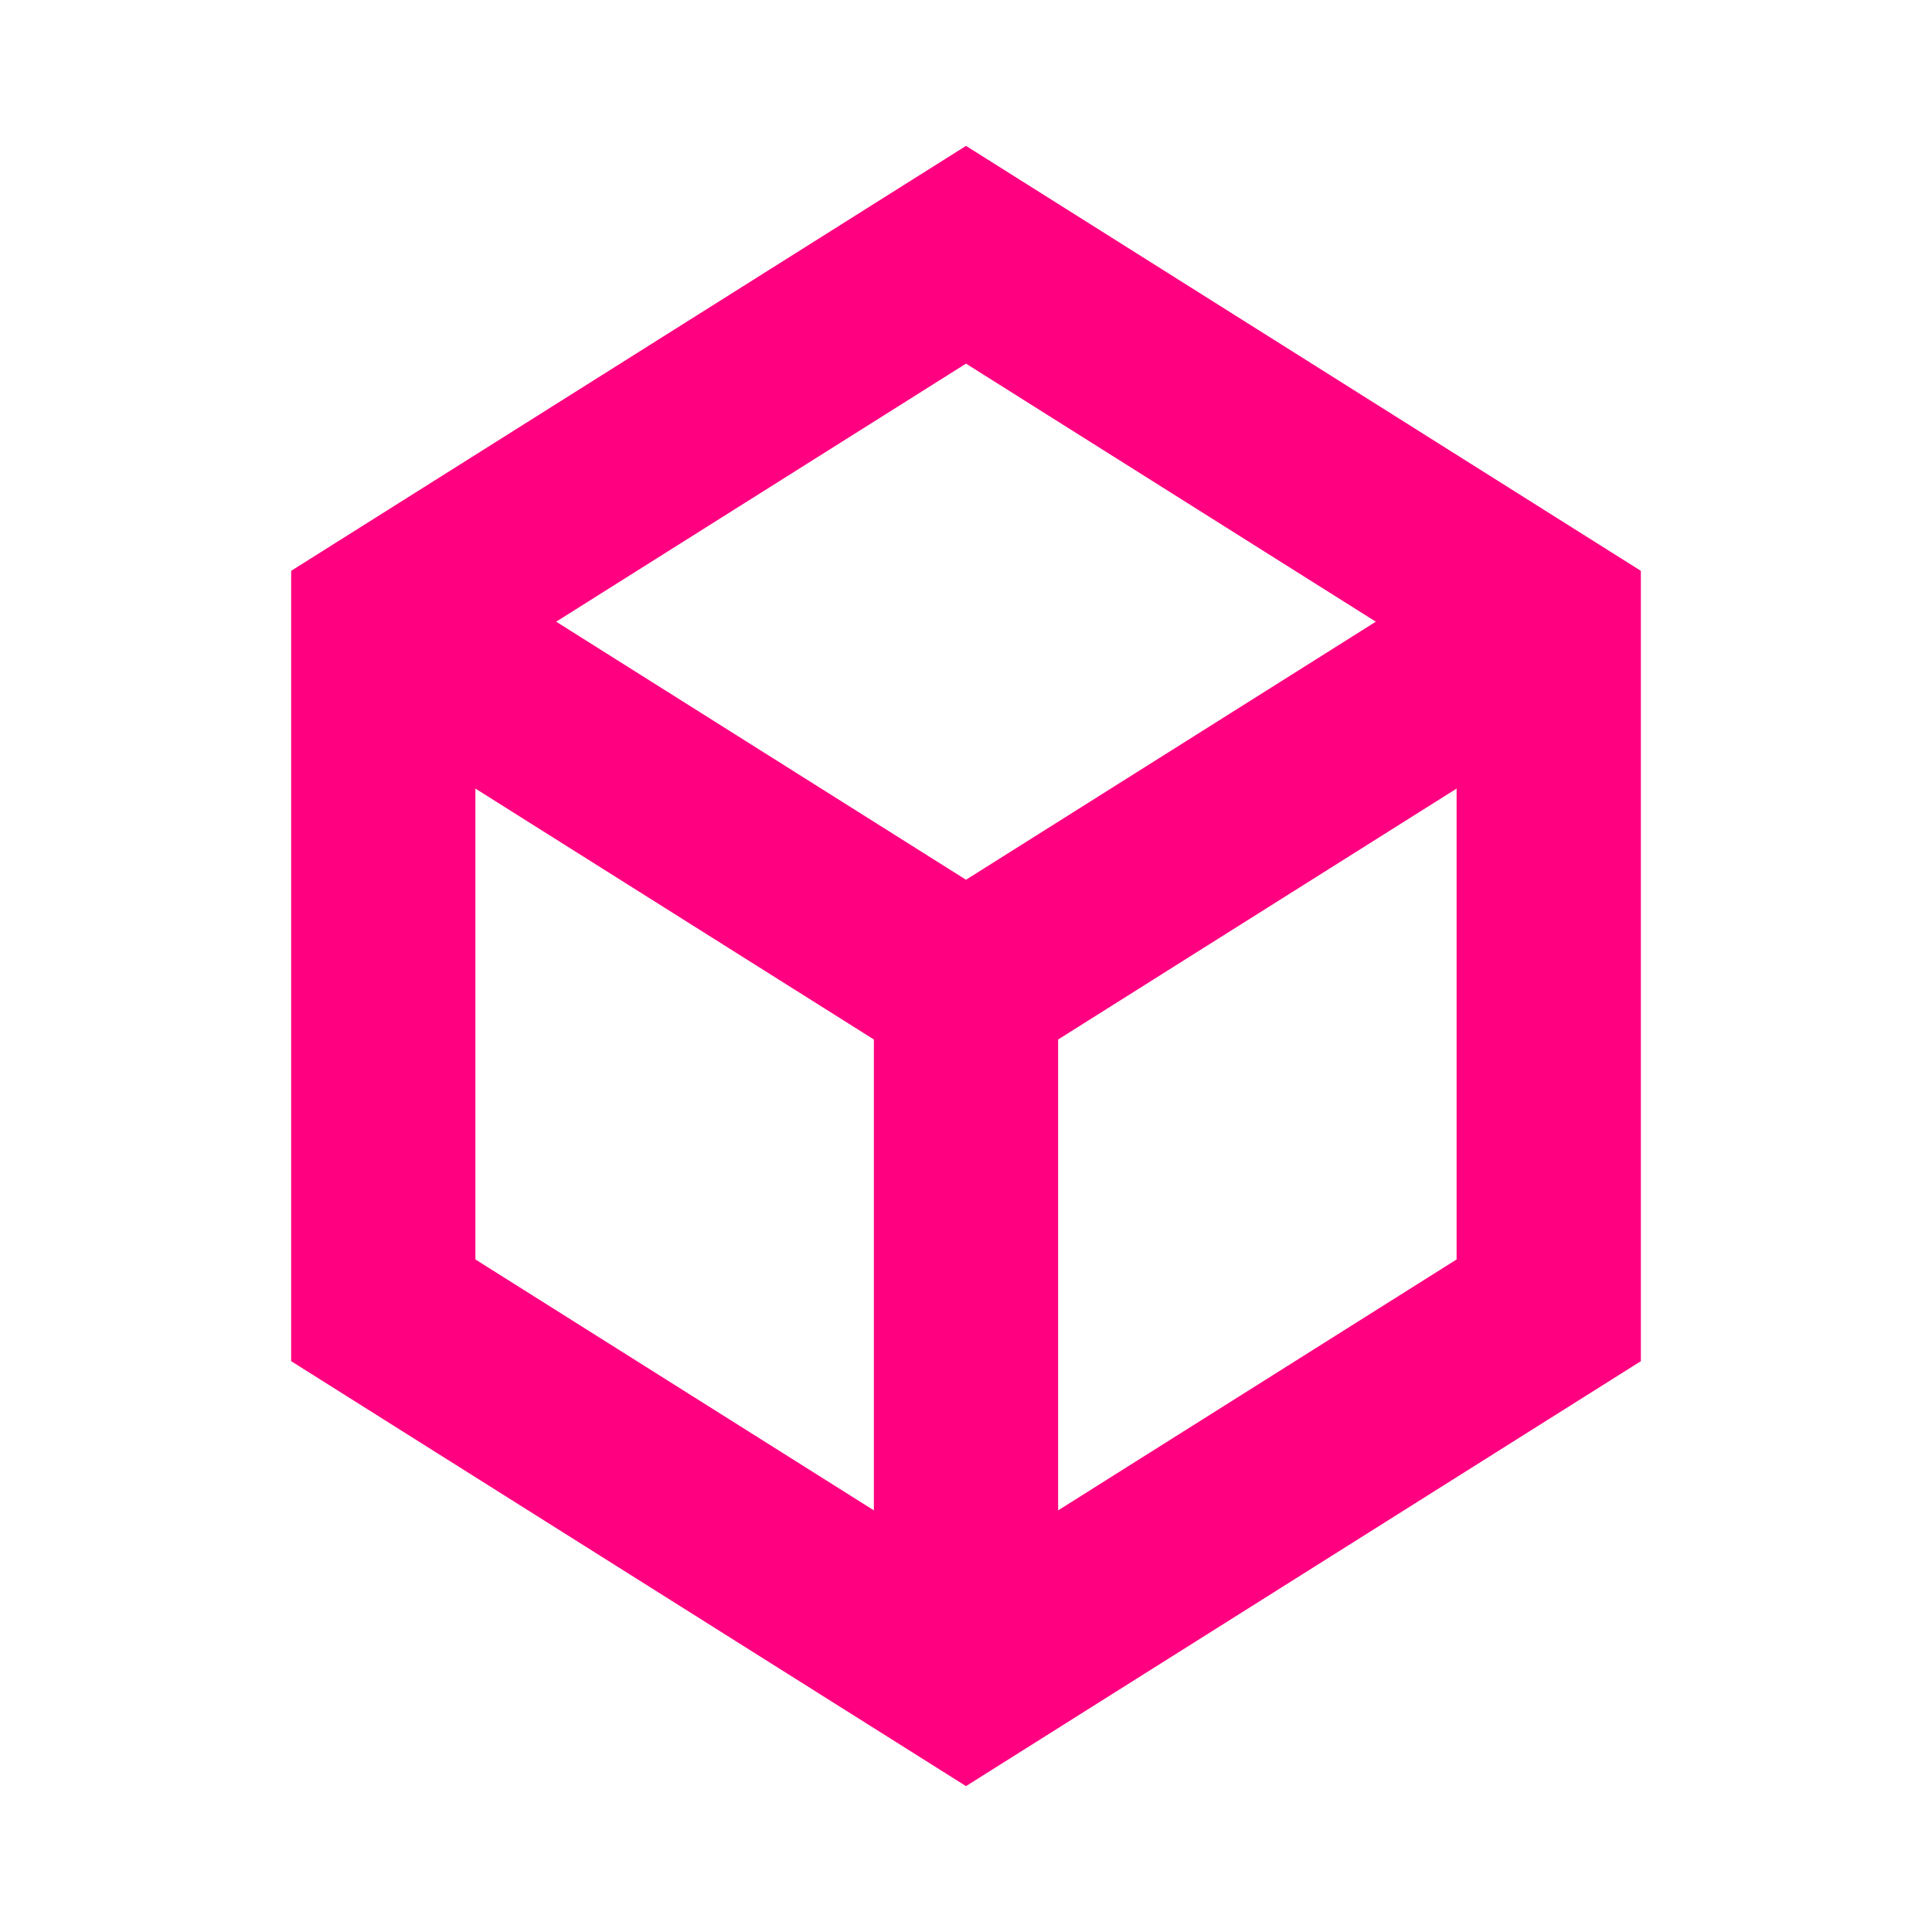 <!DOCTYPE svg PUBLIC "-//W3C//DTD SVG 1.1//EN" "http://www.w3.org/Graphics/SVG/1.1/DTD/svg11.dtd">
<!-- Uploaded to: SVG Repo, www.svgrepo.com, Transformed by: SVG Repo Mixer Tools -->
<svg fill="#ff0080" height="128px" width="128px" version="1.1" id="Layer_1" xmlns="http://www.w3.org/2000/svg" xmlns:xlink="http://www.w3.org/1999/xlink" viewBox="-63.76 -63.76 617.97 617.97" xml:space="preserve" stroke="#ff0080" transform="rotate(0)matrix(1, 0, 0, 1, 0, 0)" stroke-width="28.937">
<g id="SVGRepo_bgCarrier" stroke-width="0"/>
<g id="SVGRepo_iconCarrier"> <path d="M245.226,0L43.836,126.814v236.823l201.39,126.814l201.39-126.814V126.814L245.226,0z M403.465,135.095l-158.239,99.643 L86.987,135.095l158.239-99.643L403.465,135.095z M73.836,162.267l156.39,98.477v184.81l-156.39-98.478V162.267z M260.226,445.555 v-184.81l156.39-98.478v184.81L260.226,445.555z"/> </g>
</svg>
